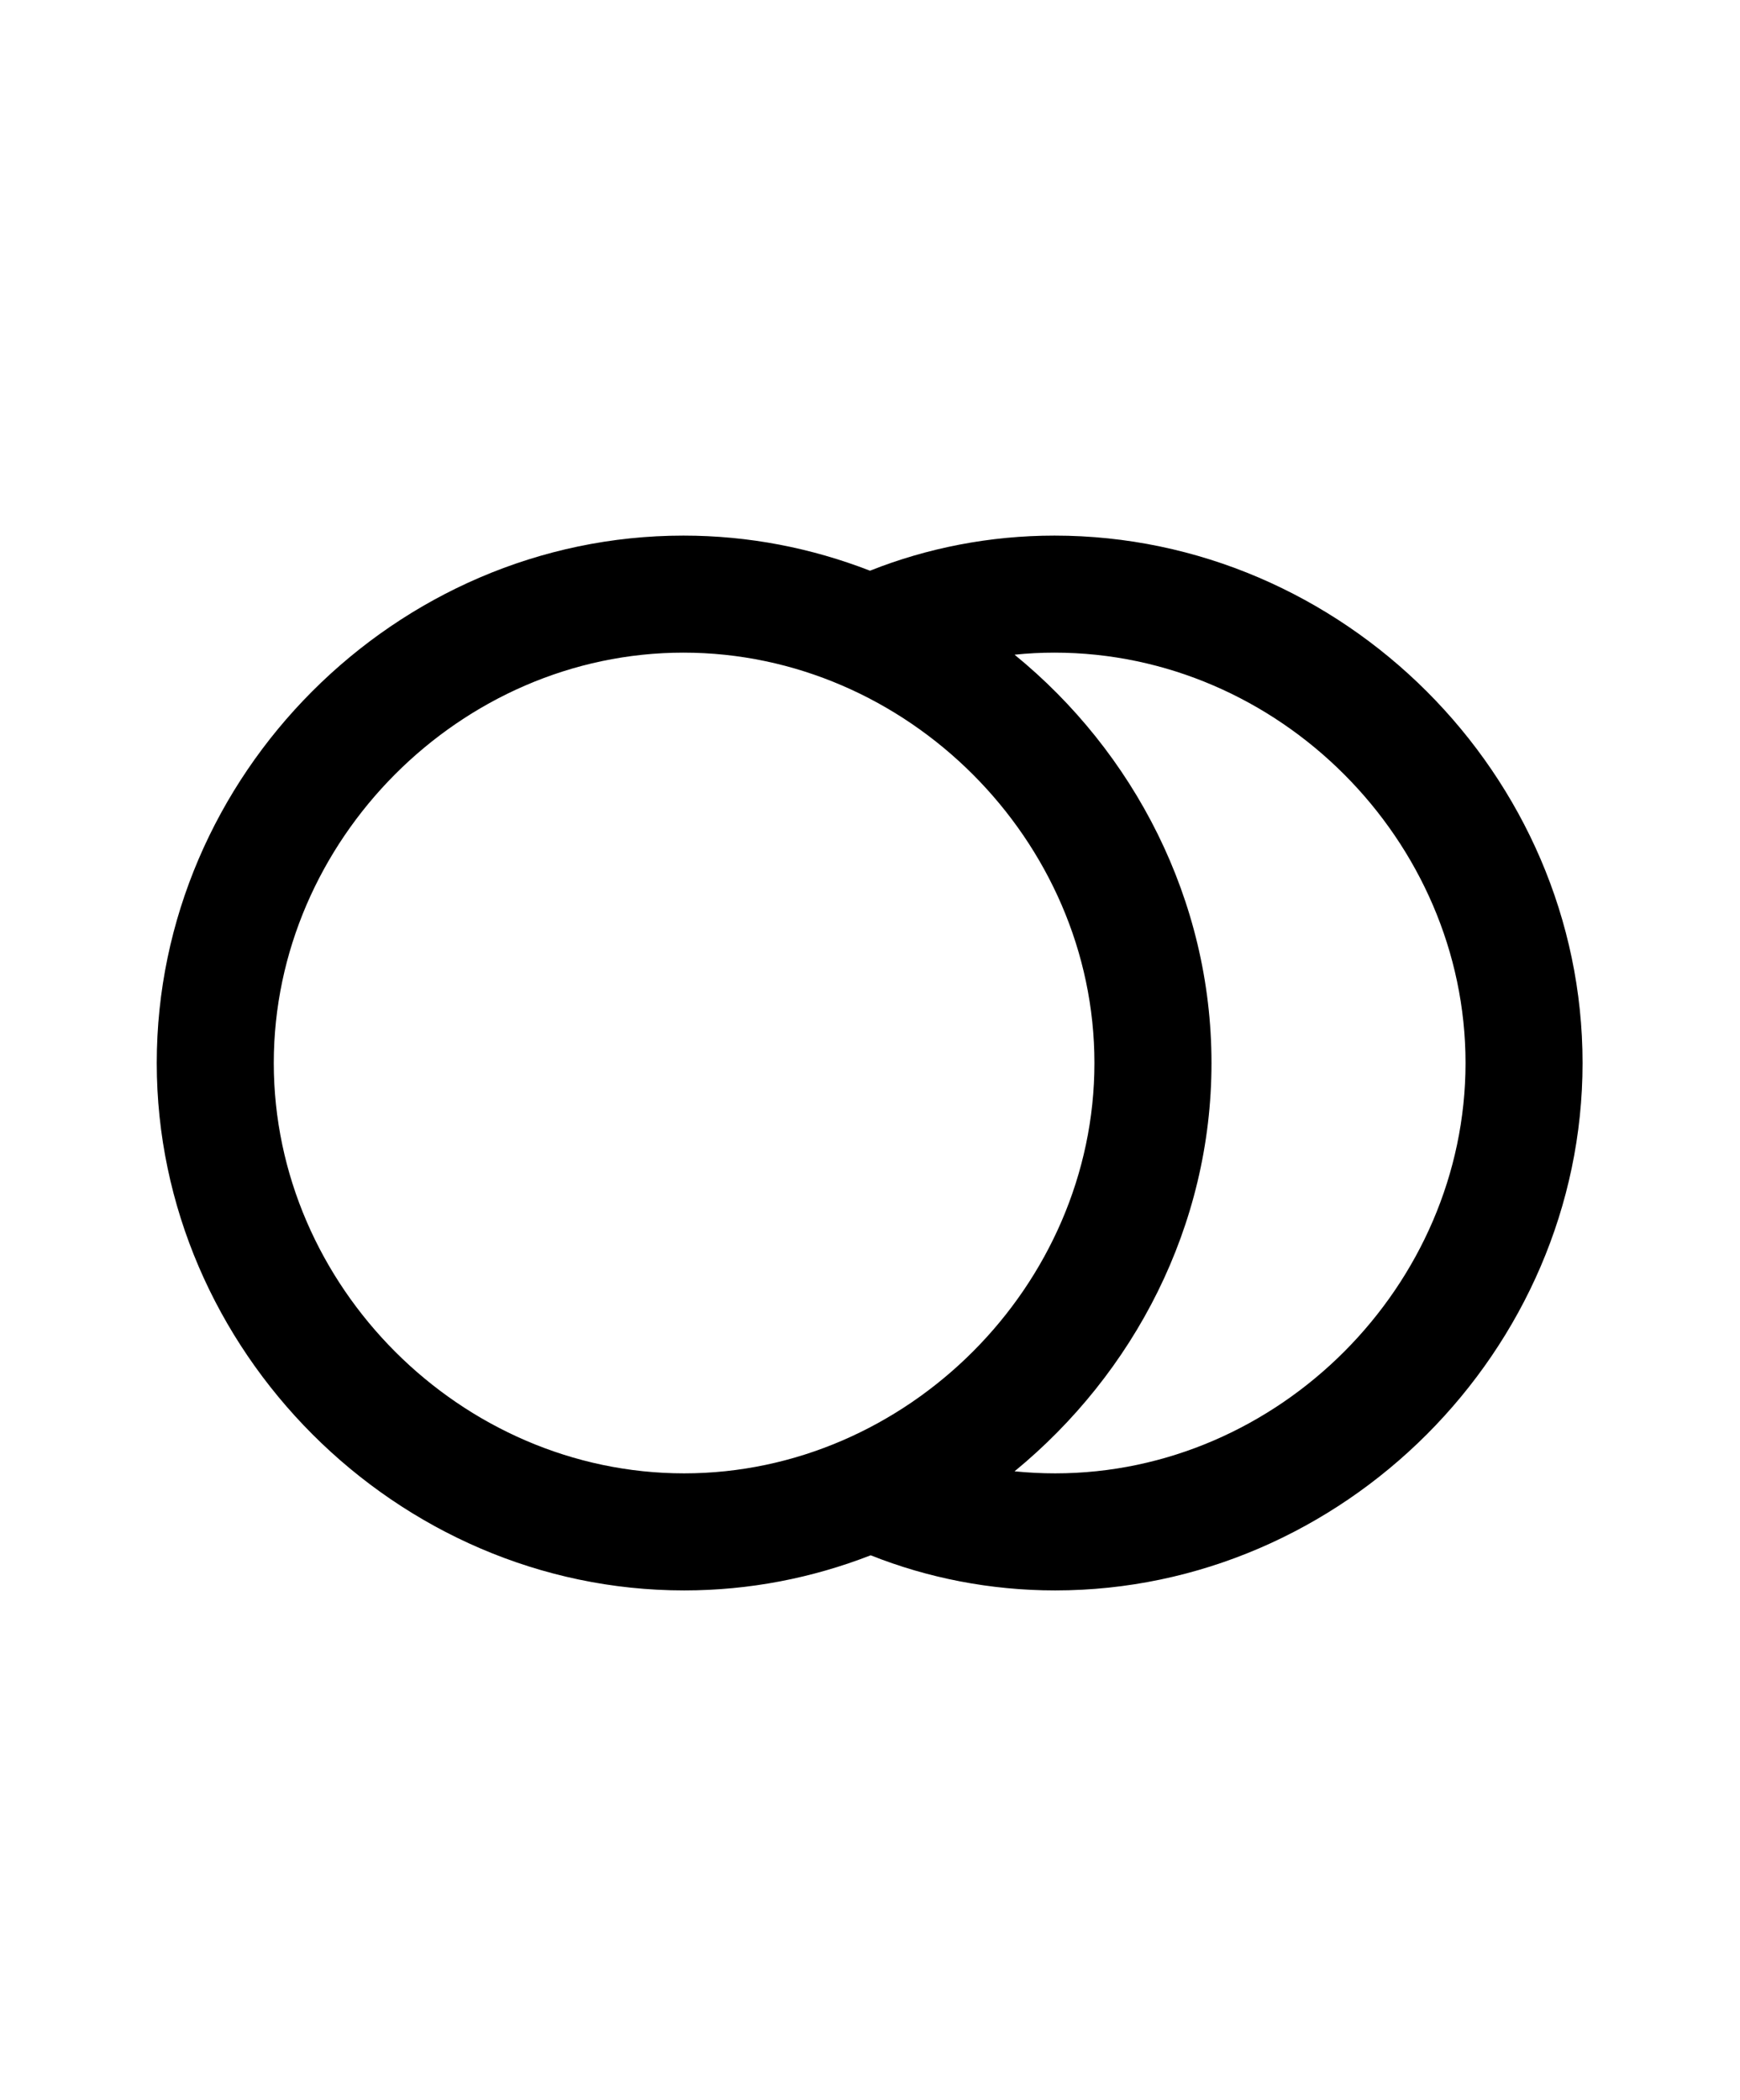 <svg width="58" height="70" viewBox="0 0 58 70" fill="none" xmlns="http://www.w3.org/2000/svg">
<path d="M22.804 53.01C24.984 53.01 27.072 52.597 29.023 51.839C30.928 52.597 33.016 53.01 35.173 53.01C44.766 53.01 52.752 45.001 52.752 35.431C52.752 25.838 44.766 17.852 35.15 17.852C32.993 17.852 30.905 18.265 29 19.022C27.049 18.265 24.961 17.852 22.781 17.852C13.188 17.852 5.225 25.838 5.225 35.431C5.225 45.001 13.211 53.01 22.804 53.01ZM22.804 49.108C15.368 49.108 9.126 42.866 9.126 35.431C9.126 28.018 15.345 21.753 22.781 21.753C30.239 21.753 36.481 28.018 36.481 35.431C36.481 42.843 30.239 49.108 22.804 49.108ZM40.383 35.431C40.383 29.992 37.79 25.058 33.819 21.822C34.255 21.776 34.691 21.753 35.15 21.753C42.632 21.753 48.851 28.018 48.851 35.431C48.851 42.843 42.632 49.108 35.173 49.108C34.714 49.108 34.278 49.085 33.819 49.04C37.79 45.781 40.383 40.87 40.383 35.431Z" fill="black"/>
</svg>
